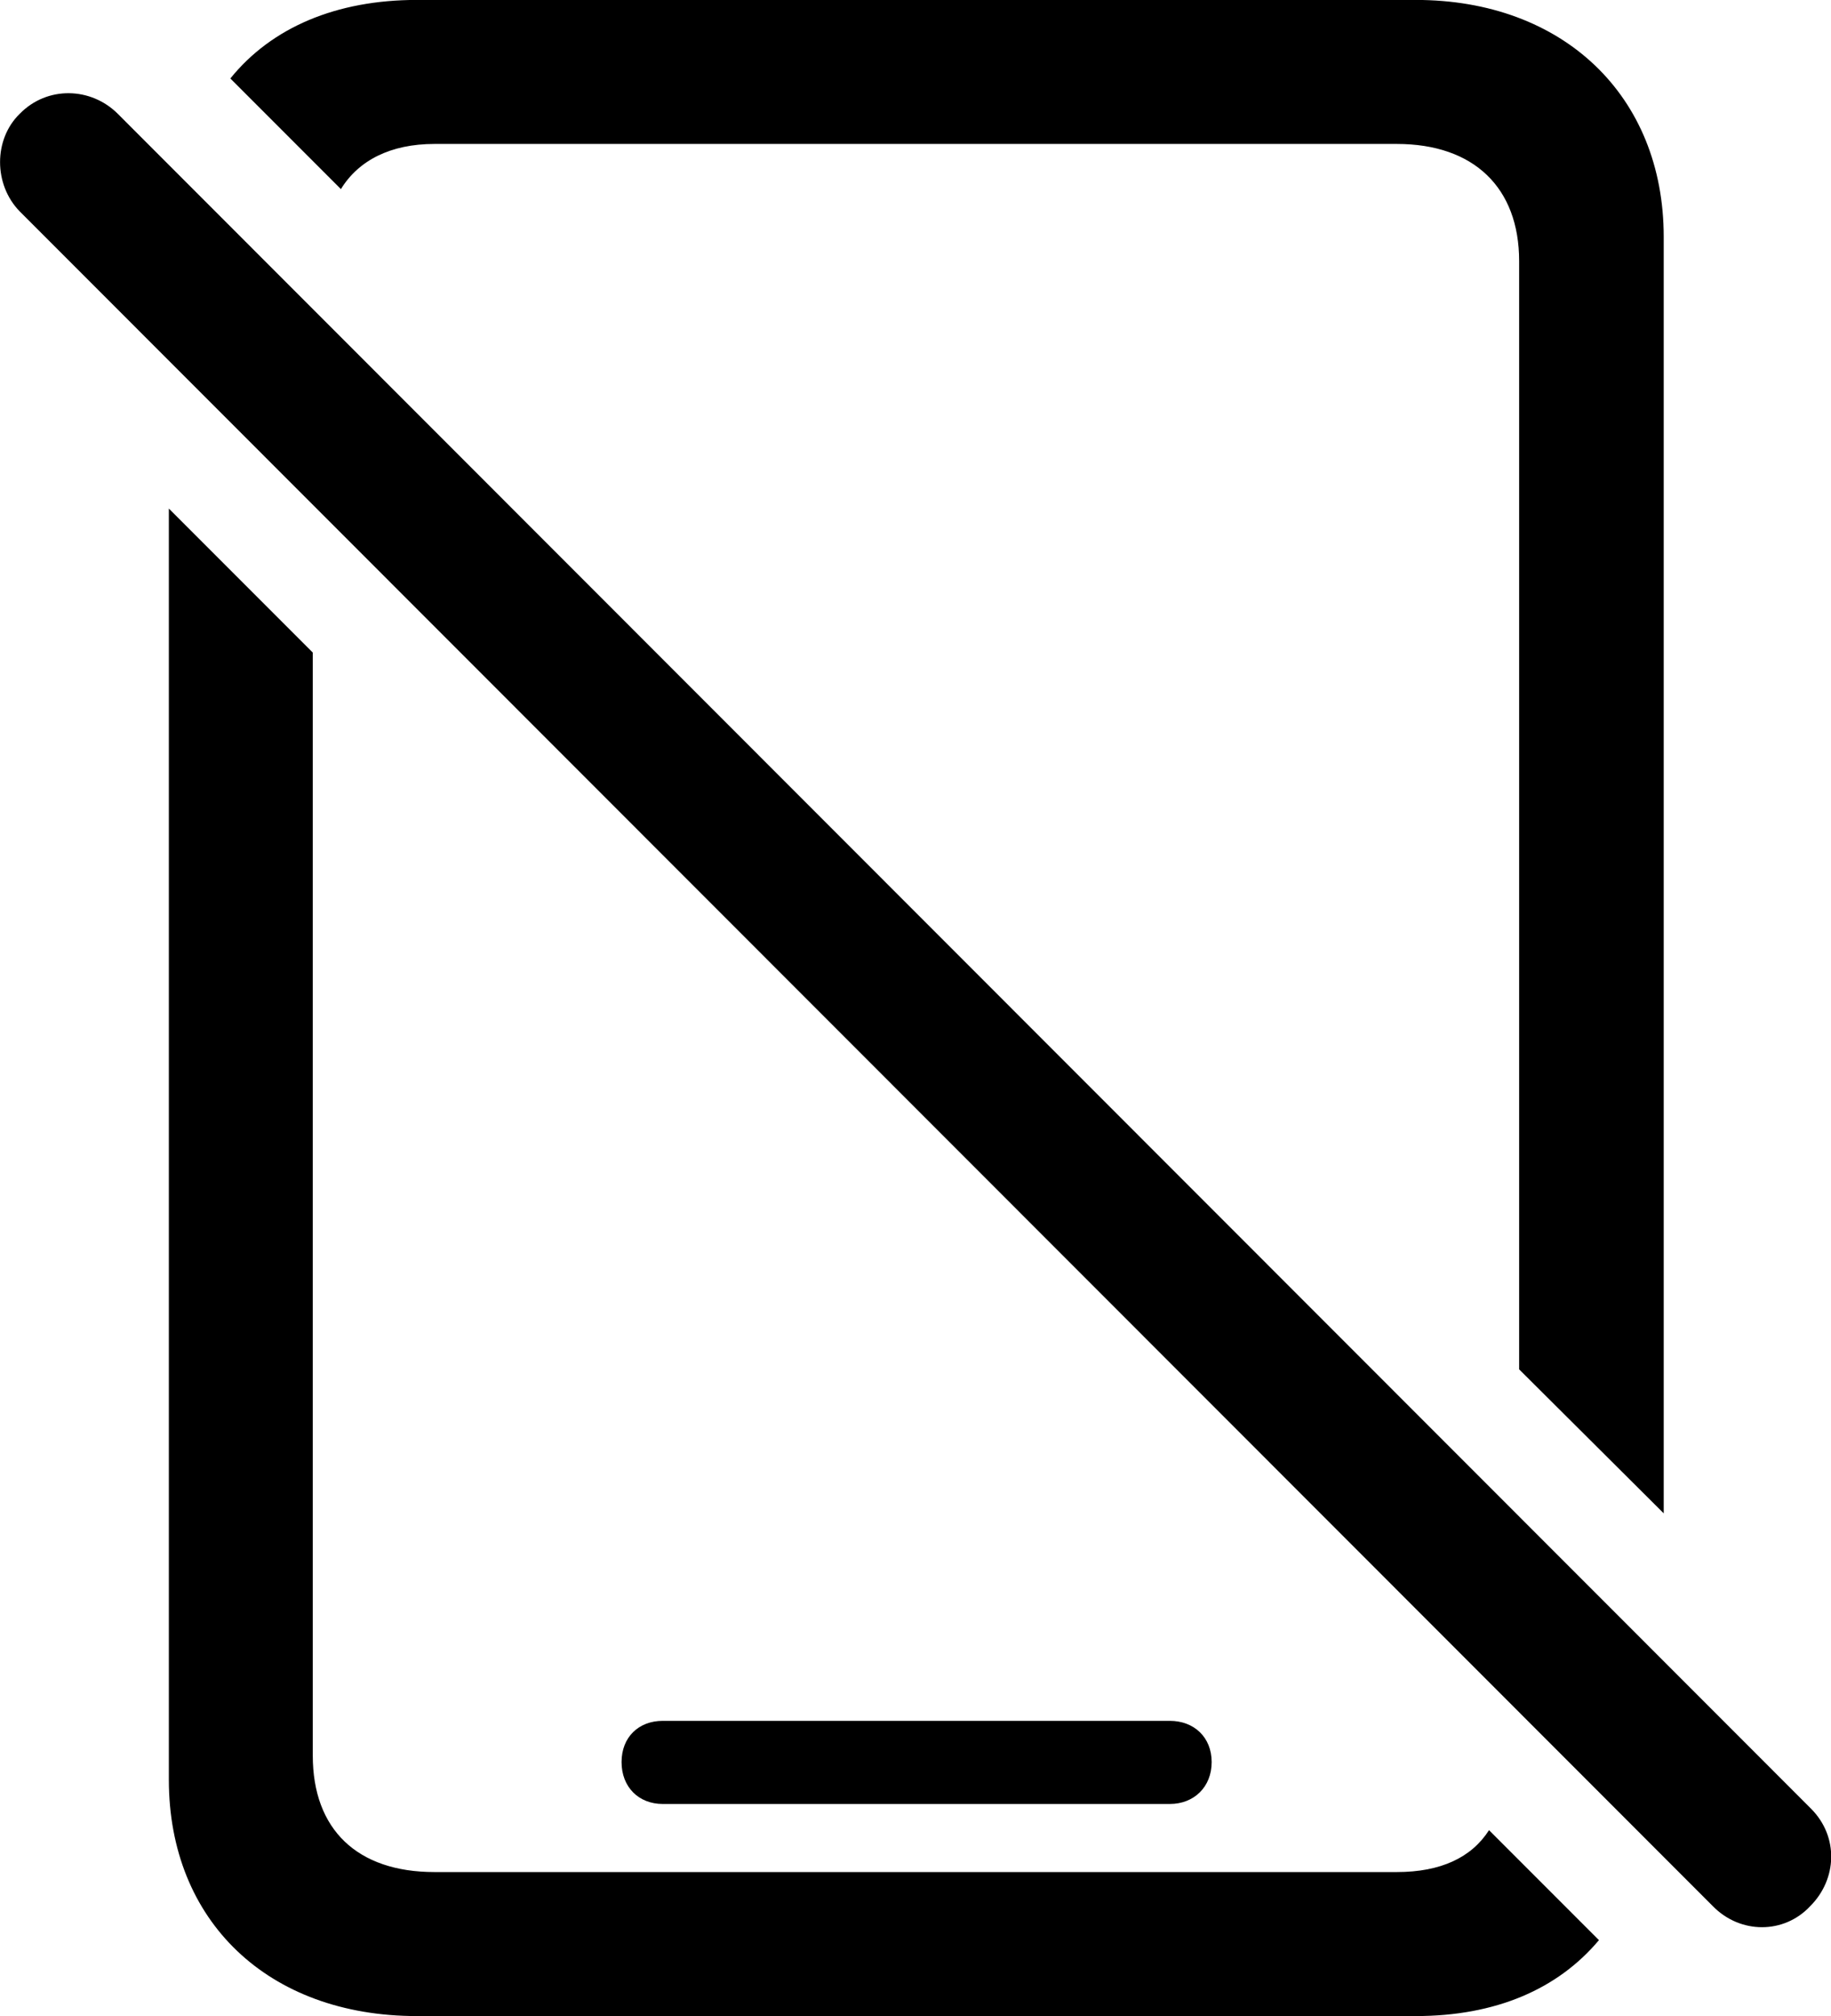 <svg viewBox="0 0 27.988 30.803" xmlns="http://www.w3.org/2000/svg"><path d="M25.431 23.119V3.619C25.431 1.459 23.891 -0.001 21.641 -0.001H6.371C5.141 -0.001 4.151 0.419 3.521 1.199L5.211 2.889C5.481 2.449 5.971 2.199 6.641 2.199H21.351C22.531 2.199 23.221 2.869 23.221 3.989V20.919ZM26.181 29.119C26.601 29.549 27.271 29.549 27.671 29.119C28.081 28.709 28.111 28.059 27.681 27.629L1.801 1.739C1.391 1.329 0.721 1.309 0.301 1.739C-0.099 2.129 -0.099 2.819 0.301 3.229ZM6.371 30.799H21.641C22.861 30.799 23.811 30.389 24.441 29.639L22.761 27.959C22.491 28.379 22.021 28.599 21.351 28.599H6.641C5.461 28.599 4.781 27.949 4.781 26.819V9.969L2.581 7.769V27.189C2.581 29.349 4.101 30.799 6.371 30.799ZM10.131 27.559H17.881C18.251 27.559 18.521 27.299 18.521 26.919C18.521 26.539 18.251 26.289 17.881 26.289H10.131C9.761 26.289 9.501 26.539 9.501 26.919C9.501 27.299 9.761 27.559 10.131 27.559Z" /></svg>